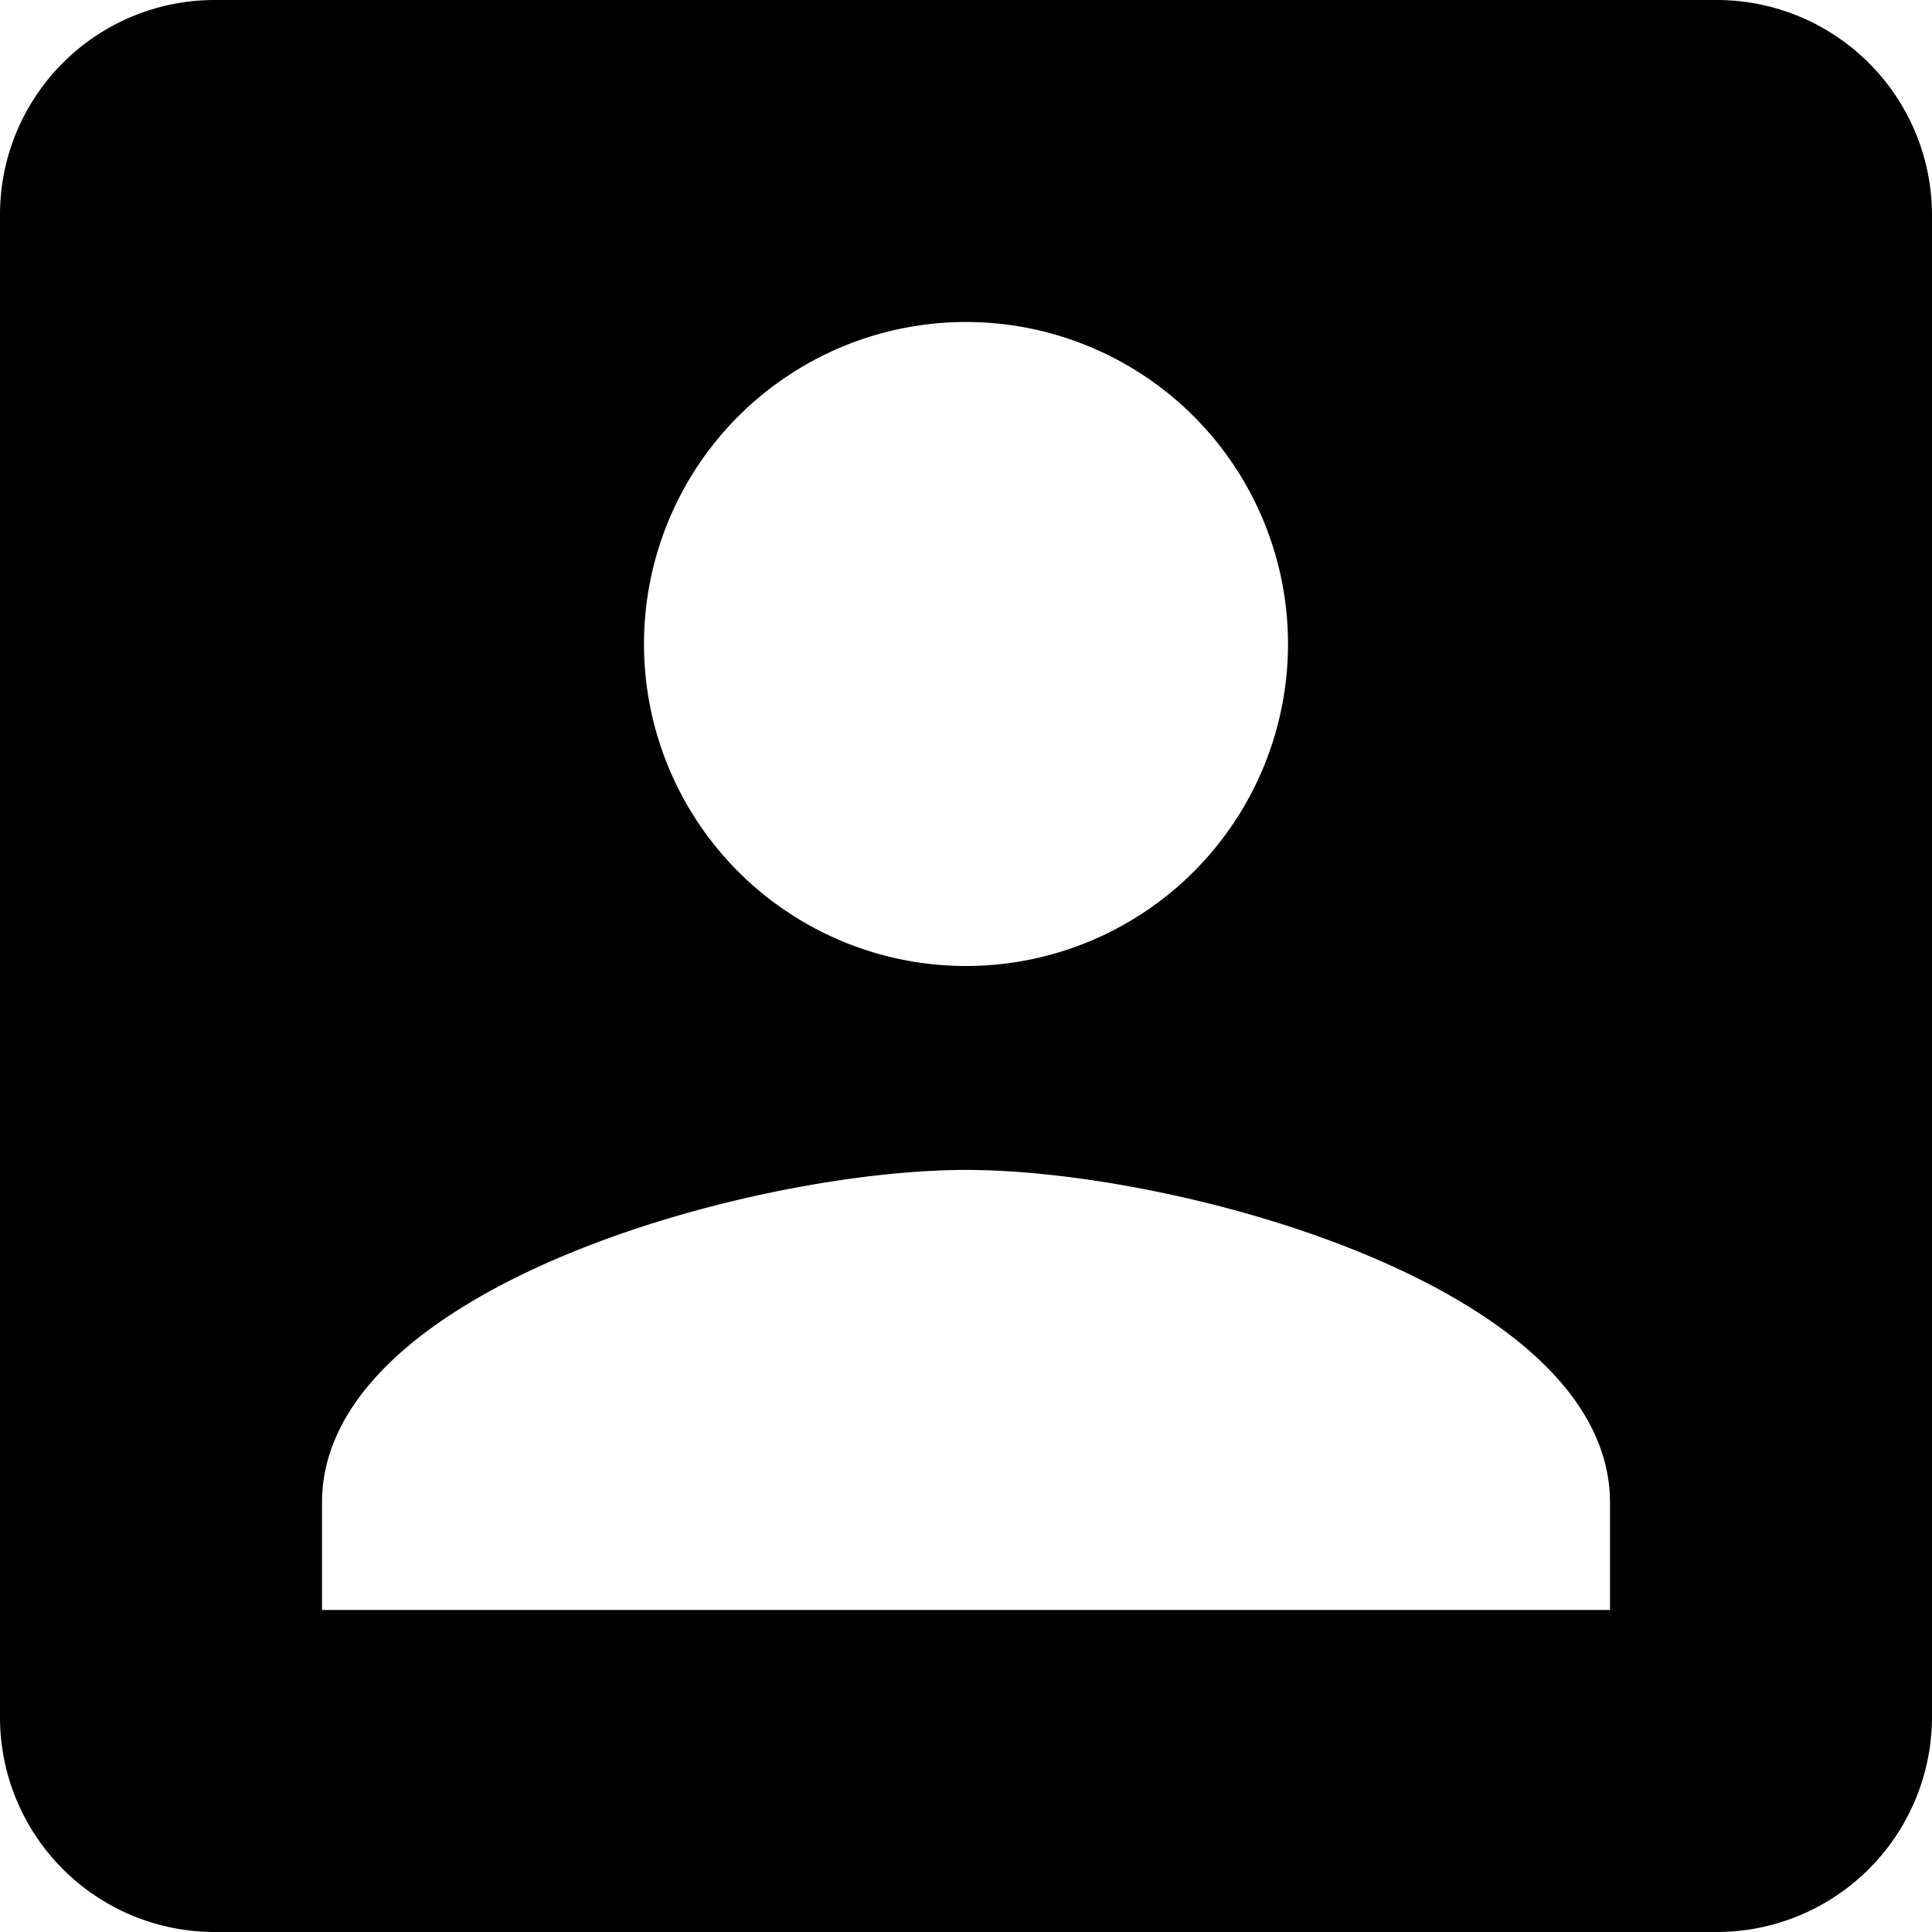 <svg xmlns="http://www.w3.org/2000/svg" width="18" height="18" viewBox="0 0 18 18">
    <path d="M0 2v14a2 2 0 0 0 2 2h14a2.006 2.006 0 0 0 2-2V2a2.006 2.006 0 0 0-2-2H2a2 2 0 0 0-2 2zm12 4a3 3 0 1 1-3-3 3 3 0 0 1 3 3zm-9 8c0-2 4-3.1 6-3.1s6 1.1 6 3.1v1H3z"/>
</svg>
